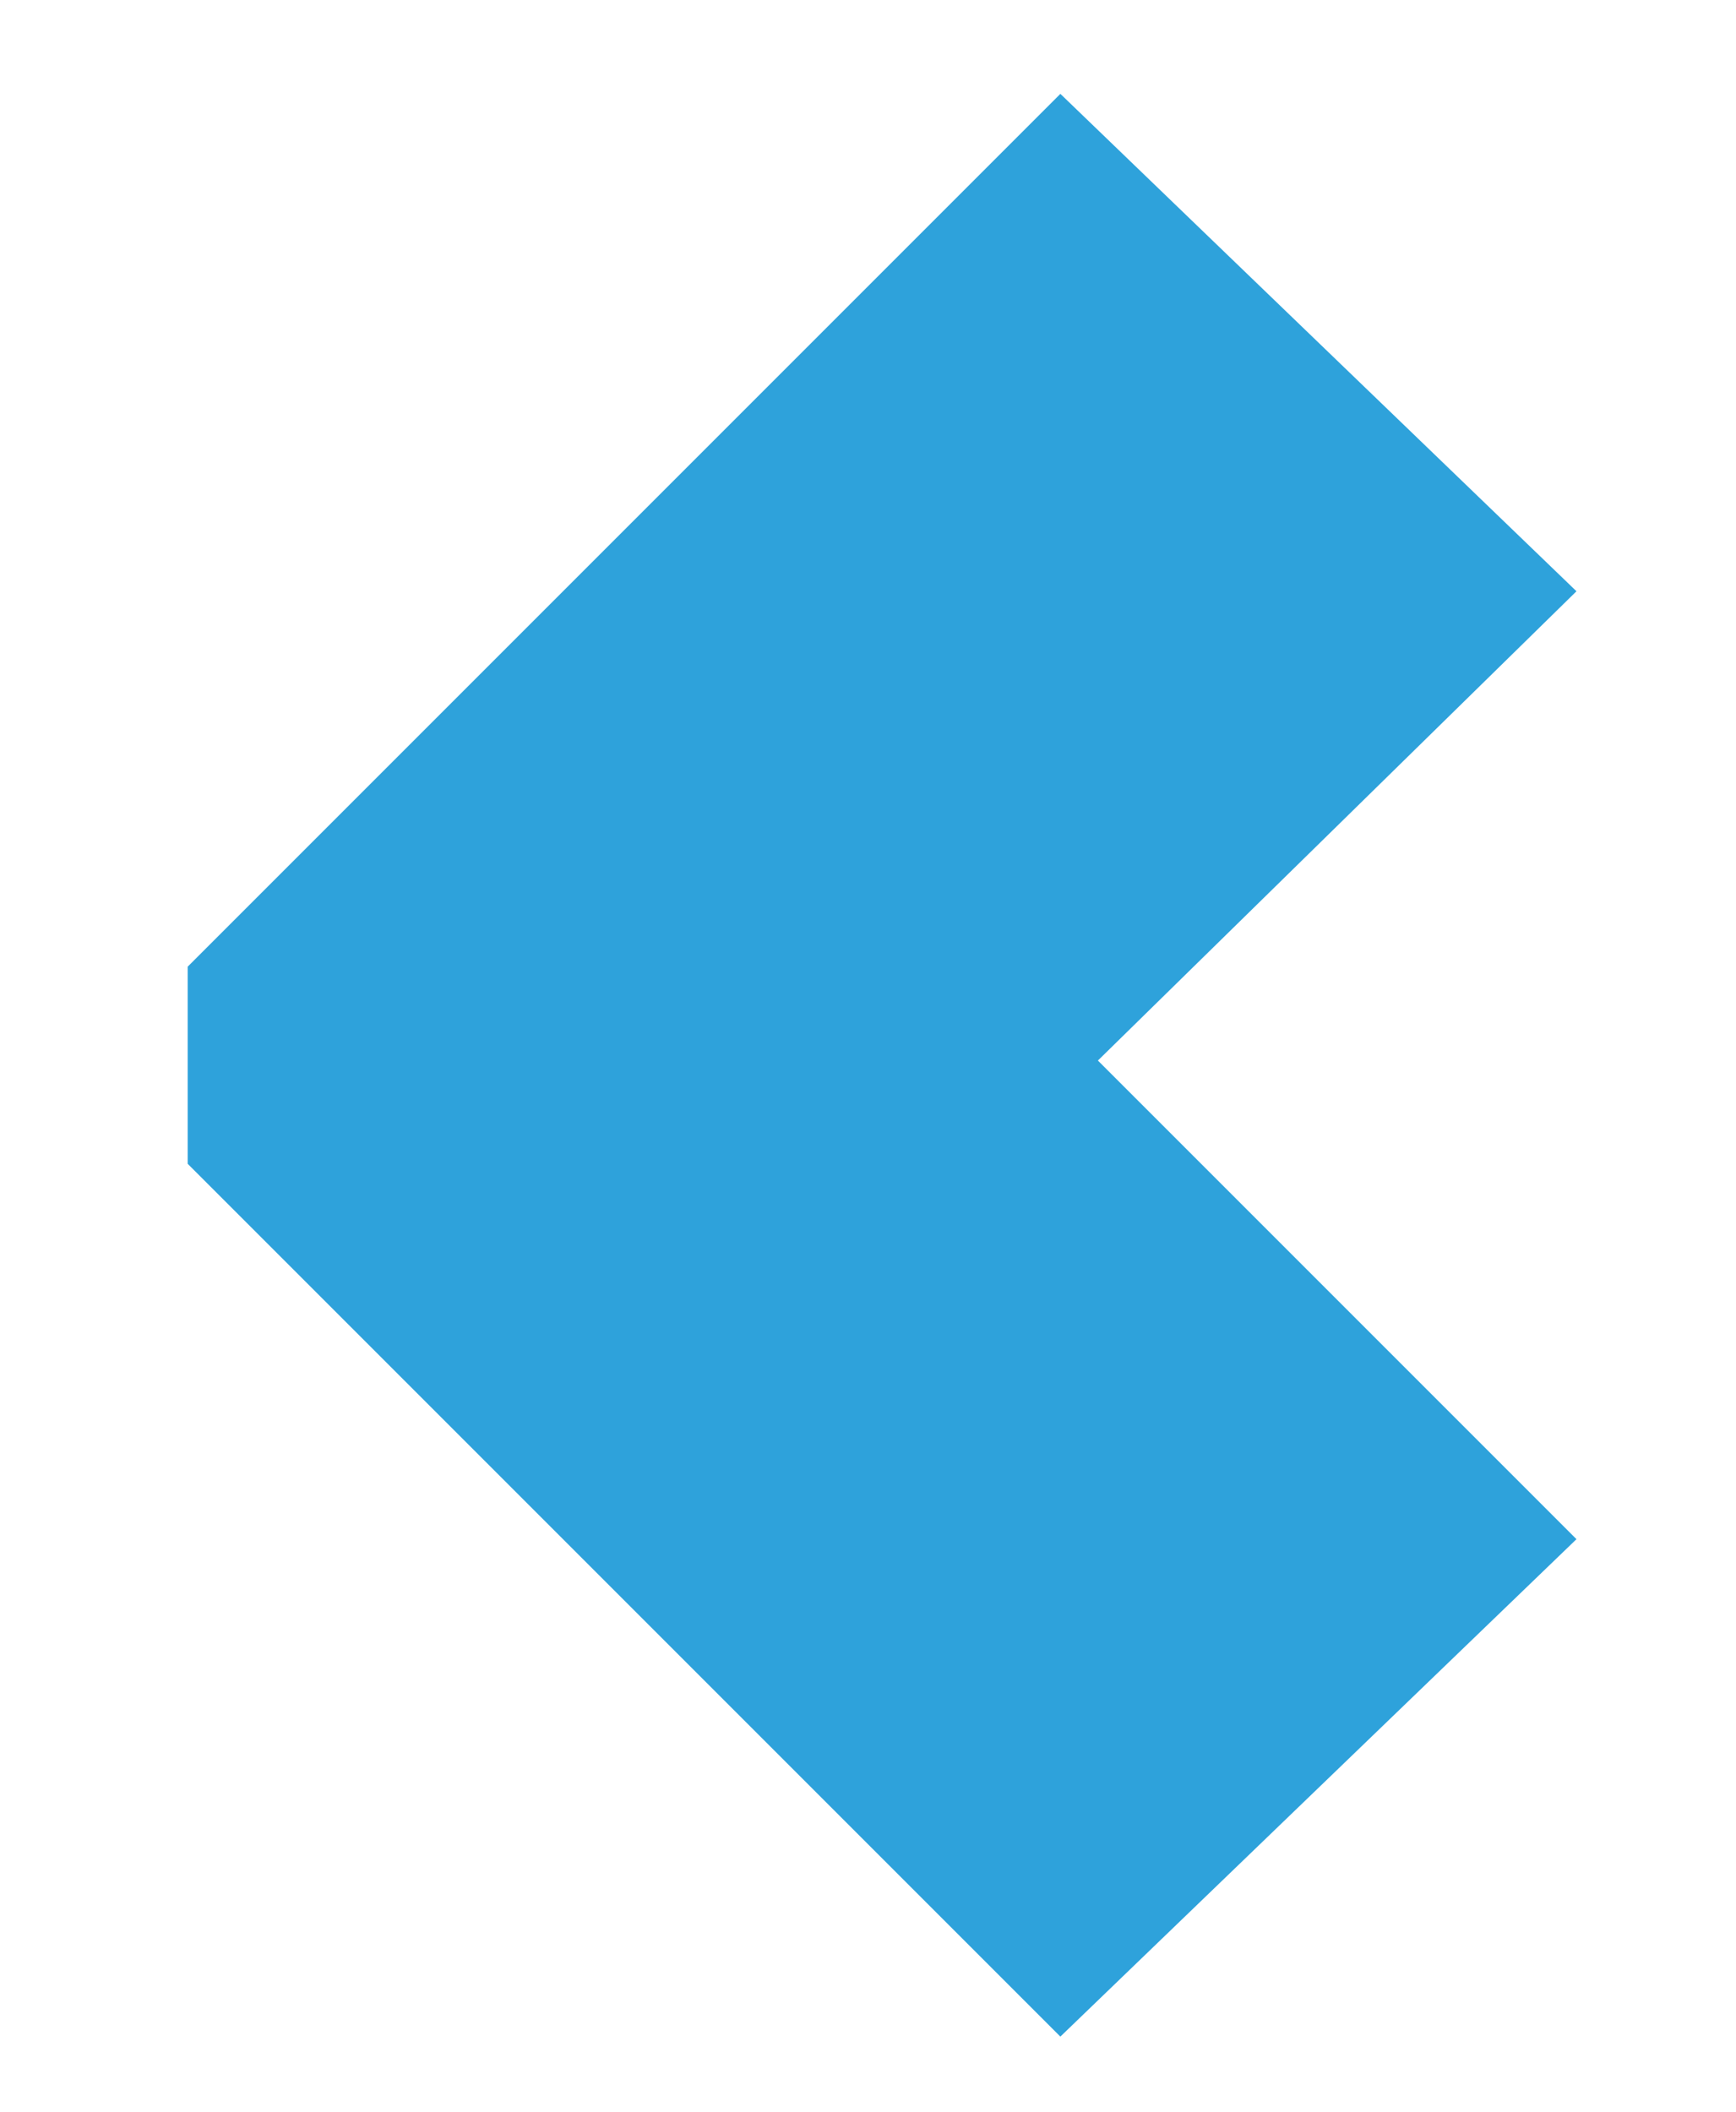 <?xml version="1.0" encoding="utf-8"?>
<!-- Generator: Adobe Illustrator 22.0.1, SVG Export Plug-In . SVG Version: 6.00 Build 0)  -->
<svg version="1.1" id="Layer_1" xmlns="http://www.w3.org/2000/svg" xmlns:xlink="http://www.w3.org/1999/xlink" x="0px" y="0px"
	 viewBox="0 0 18.5 22.5" style="enable-background:new 0 0 18.5 22.5;" xml:space="preserve">
<style type="text/css">
	.st0{fill:#2EA2DB;}
</style>
<g>
	<polygon class="st0" points="11.3,1 2,10.3 2,11.3 11.7,11.3 16.8,6.3 	"/>
	<polygon class="st0" points="11.3,21.7 2,12.4 2,11.3 11.7,11.3 16.8,16.4 	"/>
</g>
</svg>
